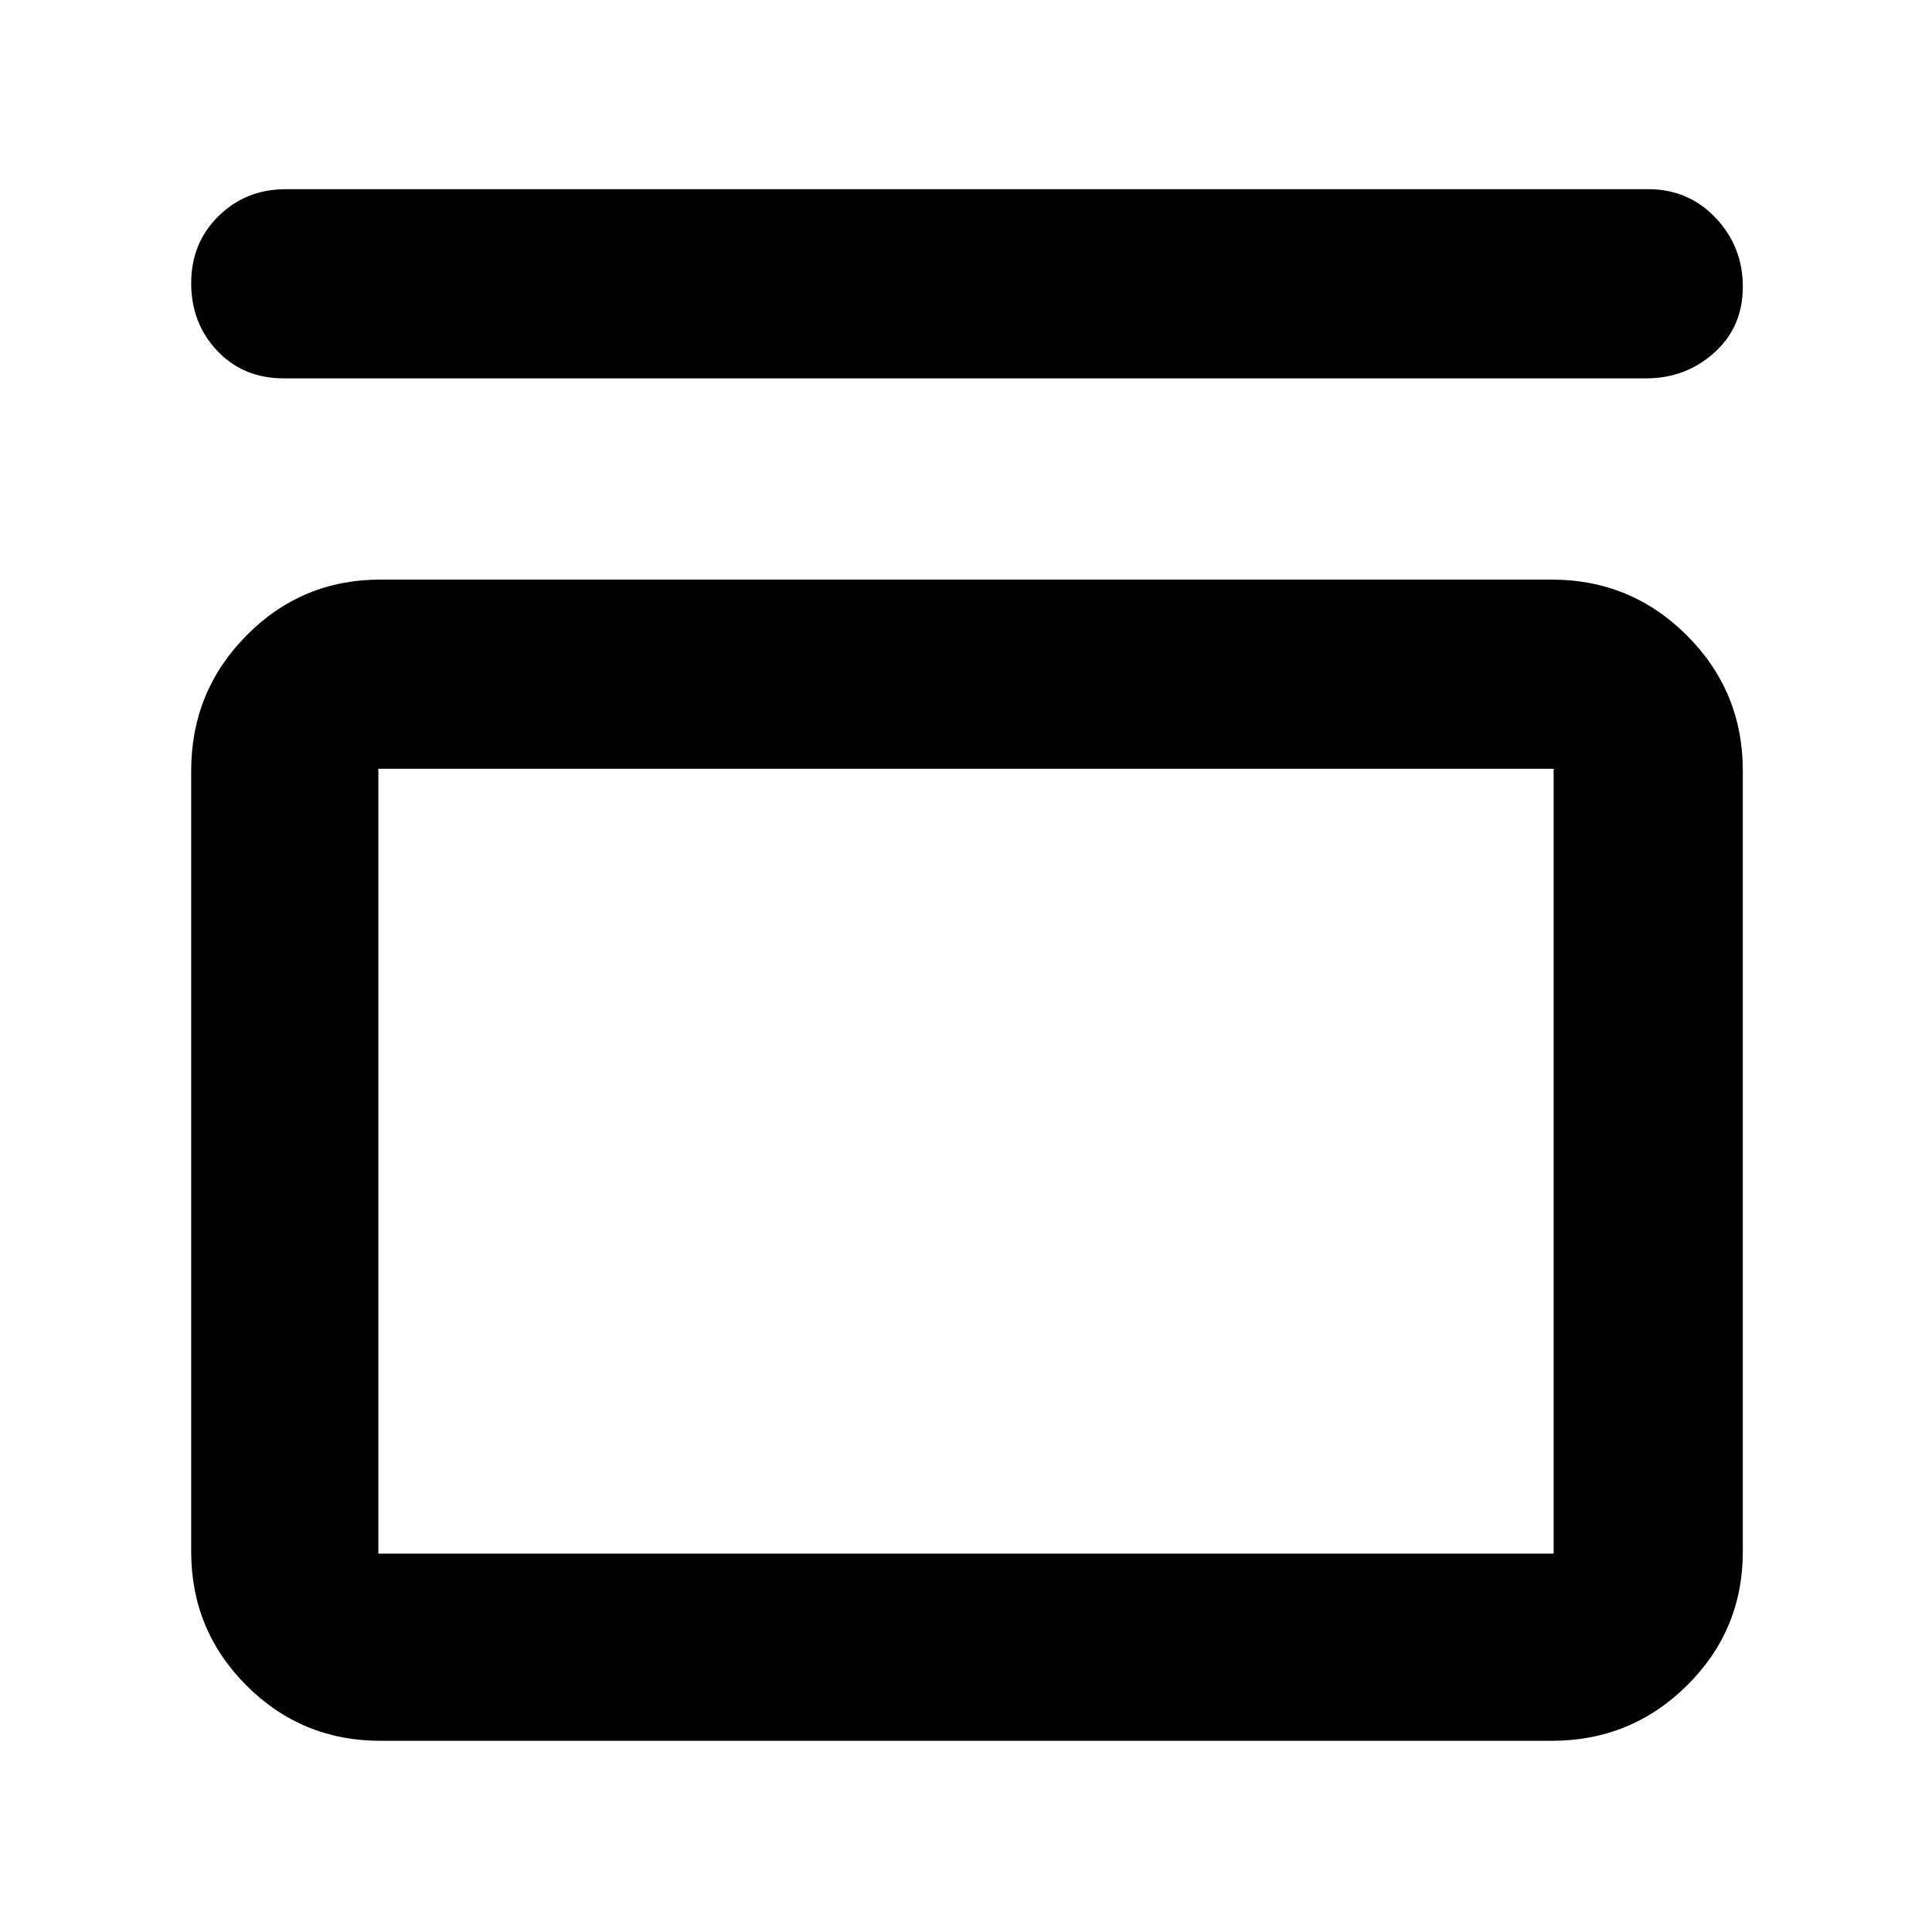 <svg xmlns="http://www.w3.org/2000/svg" height="48" viewBox="0 -960 960 960" width="48">
  <defs>
    <style type="text/css" id="current-color-scheme">.ColorScheme-Text { color:#000000; }</style>
  </defs><path class="ColorScheme-Text" fill="currentColor" d="M141-772q-20.1 0-33.05-13.68Q95-799.35 95-819.33q0-19.99 13.63-33.33Q122.25-866 142-866h677q19.97 0 33.49 14.26Q866-837.47 866-817.49t-14.19 32.74Q837.63-772 818-772H141Zm630 100q39.46 0 67.23 27.77Q866-616.46 866-577v388q0 39.05-27.77 66.53Q810.46-95 771-95H189q-39.05 0-66.53-27.47Q95-149.95 95-189v-388q0-39.46 27.47-67.23Q149.95-672 189-672h582Zm1 94H188v390h584v-390Zm-584 0v390-390Z"/></svg>